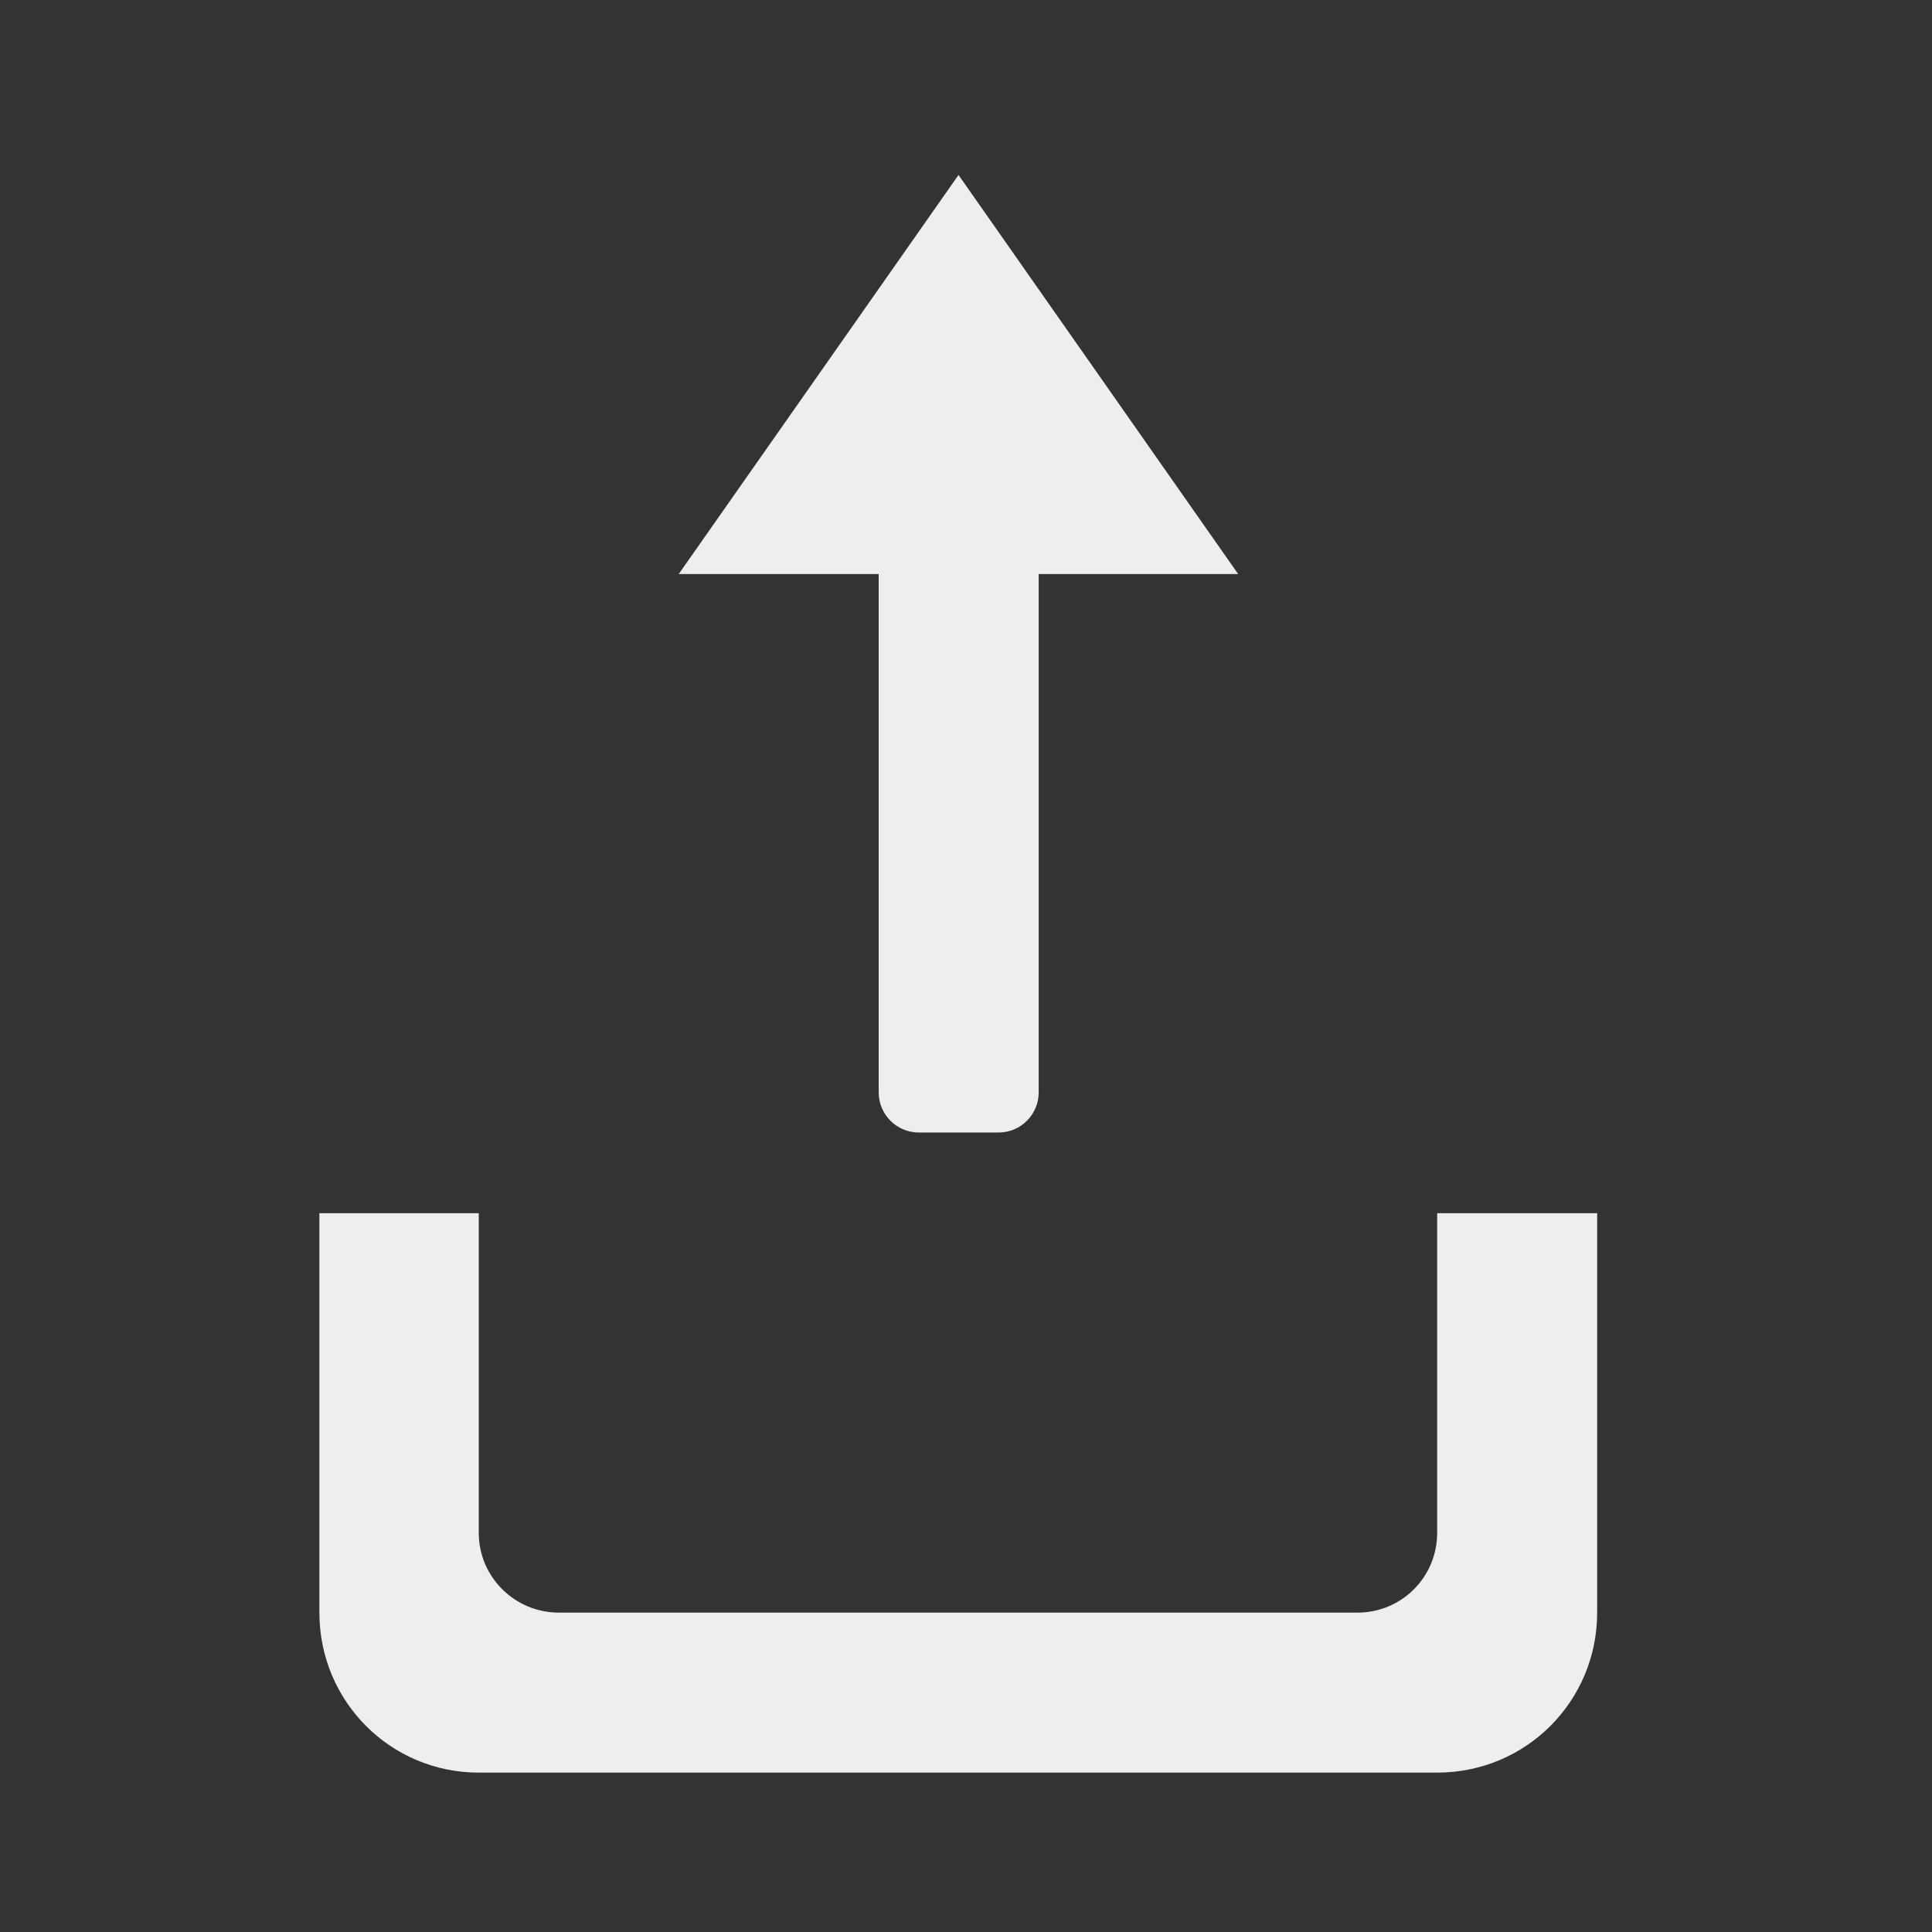 
<svg xmlns="http://www.w3.org/2000/svg" xmlns:xlink="http://www.w3.org/1999/xlink" width="16px" height="16px" viewBox="0 0 16 16" version="1.1">
<rect x="0" y="0" width="16" height="16" fill="#333333" stroke="none"/>
<g id="surface1">
     <defs>
  <style id="current-color-scheme" type="text/css">
   .ColorScheme-Text { color:#eeeeee; } .ColorScheme-Highlight { color:#424242; }
  </style>
 </defs>
<path style="fill:currentColor" class="ColorScheme-Text" d="M 7.277 4.094 L 8.602 4.094 L 8.602 9.047 C 8.602 9.23 8.453 9.379 8.27 9.379 L 7.609 9.379 C 7.426 9.379 7.277 9.23 7.277 9.047 Z M 7.277 4.094 "/>
     <defs>
  <style id="current-color-scheme" type="text/css">
   .ColorScheme-Text { color:#eeeeee; } .ColorScheme-Highlight { color:#424242; }
  </style>
 </defs>
<path style="fill:currentColor" class="ColorScheme-Text" d="M 10.254 4.754 L 5.621 4.754 L 7.938 1.449 Z M 10.254 4.754 "/>
     <defs>
  <style id="current-color-scheme" type="text/css">
   .ColorScheme-Text { color:#eeeeee; } .ColorScheme-Highlight { color:#424242; }
  </style>
 </defs>
<path style="fill:currentColor" class="ColorScheme-Text" d="M 2.645 10.047 L 2.645 13.355 C 2.645 14.09 3.234 14.68 3.965 14.68 L 11.902 14.68 C 12.637 14.68 13.227 14.09 13.227 13.355 L 13.227 10.047 L 11.902 10.047 L 11.902 12.695 C 11.902 13.059 11.609 13.355 11.242 13.355 L 4.629 13.355 C 4.262 13.355 3.965 13.059 3.965 12.695 L 3.965 10.047 Z M 2.645 10.047 "/>
</g>
</svg>
